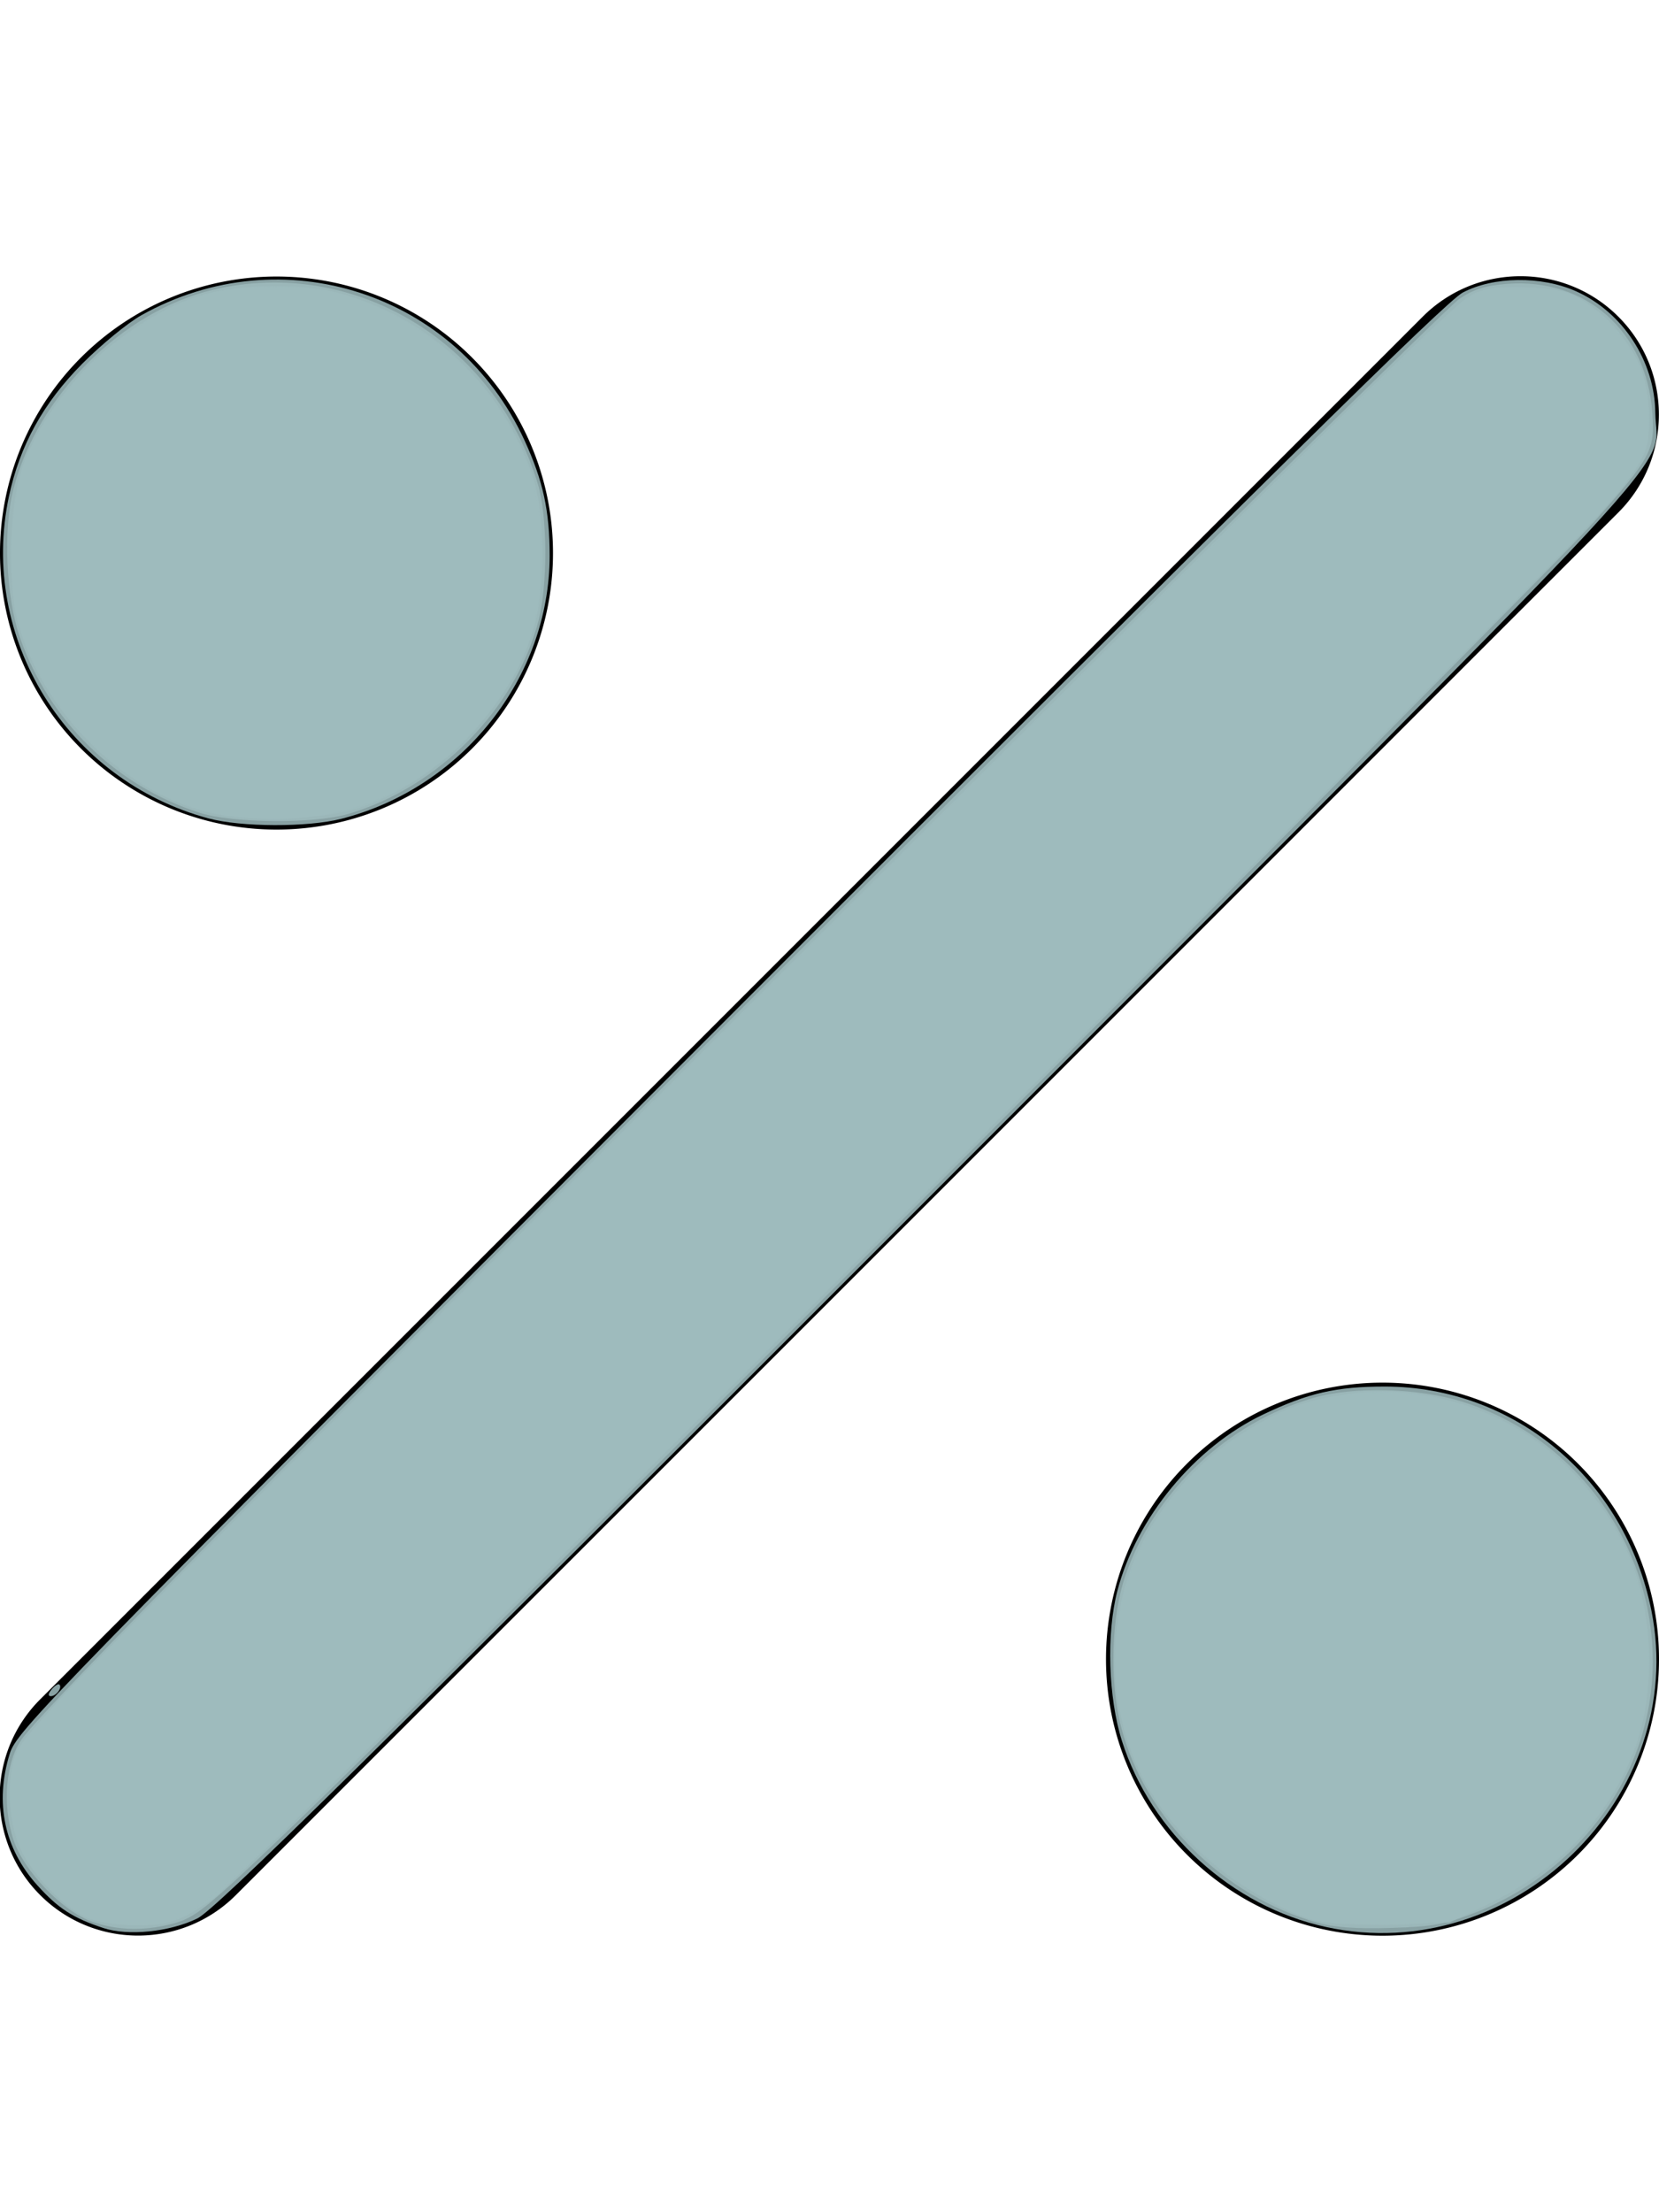 <?xml version="1.0" encoding="UTF-8" standalone="no"?>
<svg
   viewBox="0 0 384 512"
   version="1.1"
   id="svg1"
   sodipodi:docname="percent.svg"
   inkscape:export-filename="percent.svg"
   inkscape:export-xdpi="96"
   inkscape:export-ydpi="96"
   inkscape:version="1.3.2 (091e20ef0f, 2023-11-25)"
   xmlns:inkscape="http://www.inkscape.org/namespaces/inkscape"
   xmlns:sodipodi="http://sodipodi.sourceforge.net/DTD/sodipodi-0.dtd"
   xmlns="http://www.w3.org/2000/svg"
   xmlns:svg="http://www.w3.org/2000/svg">
  <defs
     id="defs1" />
  <sodipodi:namedview
     id="namedview1"
     pagecolor="#ffffff"
     bordercolor="#999999"
     borderopacity="1"
     inkscape:showpageshadow="2"
     inkscape:pageopacity="0"
     inkscape:pagecheckerboard="0"
     inkscape:deskcolor="#d1d1d1"
     inkscape:zoom="0.96289062"
     inkscape:cx="191.61055"
     inkscape:cy="256"
     inkscape:window-width="1366"
     inkscape:window-height="699"
     inkscape:window-x="0"
     inkscape:window-y="32"
     inkscape:window-maximized="1"
     inkscape:current-layer="svg1" />
  <!--!Font Awesome Free 6.5.1 by @fontawesome - https://fontawesome.com License - https://fontawesome.com/license/free Copyright 2024 Fonticons, Inc.-->
  <path
     d="M374.6 118.6c12.5-12.5 12.5-32.8 0-45.3s-32.8-12.5-45.3 0l-320 320c-12.5 12.5-12.5 32.8 0 45.3s32.8 12.5 45.3 0l320-320zM128 128A64 64 0 1 0 0 128a64 64 0 1 0 128 0zM384 384a64 64 0 1 0 -128 0 64 64 0 1 0 128 0z"
     id="path1" />
  <path
     style="opacity:0.86;fill:#9ebbbd;stroke:#3b7fa6;stroke-width:1.039;stroke-opacity:0"
     d="M 23.886,446.22 C 16.863,443.894 13.438,441.672 8.633,436.328 0.977,427.814 -1.249,417.232 2.238,405.929 3.897,400.549 9.637,394.669 168.664,235.416 292.607,111.297 334.656,69.792 338.564,67.718 c 7.07,-3.753 18.203,-3.89 26.199,-0.323 10.841,4.837 18.253,16.187 18.384,28.15 C 383.303,109.807 397.077,94.928 215.114,277.065 84.224,408.08 49.834,441.966 45.696,444.001 c -6.388,3.142 -16.054,4.125 -21.809,2.219 z"
     id="path2" />
  <path
     style="opacity:0.86;fill:#9ebbbd;stroke:#3b7fa6;stroke-width:1.039;stroke-opacity:0"
     d="M 21.295,444.761 C 14.495,442.361 5.518,433.035 3.152,425.912 0.408,417.648 1.326,407.42 5.282,402.197 11.512,393.971 67.283,337.53 197.986,207.178 272.448,132.916 335.341,70.824 337.75,69.195 c 3.292,-2.227 6.017,-3.093 10.98,-3.492 18.321,-1.471 32.382,10.985 33.734,29.881 0.617,8.618 -0.264,10.26 -13.535,25.243 -10.641,12.013 -263.699,265.718 -297.538,298.298 -22.671,21.828 -25.731,24.416 -30.566,25.852 -6.71,1.993 -13.482,1.918 -19.529,-0.216 z"
     id="path3" />
  <path
     style="opacity:0.86;fill:#9ebbbd;stroke:#3b7fa6;stroke-width:1.039;stroke-opacity:0"
     d="M 48.292,189.421 C 15.501,180.618 -4.898,147.763 2.055,114.951 4.557,103.142 10.018,93.253 19.061,84.157 23.428,79.764 29.572,74.726 32.714,72.962 65.35,54.638 105.801,67.867 121.431,101.974 c 4.299,9.38 5.79,16.242 5.79,26.637 0,28.221 -20.257,53.79 -48.251,60.906 -7.761,1.973 -23.15,1.924 -30.678,-0.097 z"
     id="path4" />
  <path
     style="opacity:0.86;fill:#9ebbbd;stroke:#3b7fa6;stroke-width:1.039;stroke-opacity:0"
     d="M 46.186,188.103 C 26.773,181.89 11.285,166.762 4.59,147.473 1.382,138.231 0.699,122.48 3.102,113.201 8.707,91.558 28.334,71.999 49.438,67.025 81.872,59.379 114.661,79.087 124.539,112.164 c 2.202,7.373 2.246,23.399 0.088,31.578 -5.413,20.514 -23.175,38.512 -44.069,44.653 -7.891,2.319 -26.714,2.16 -34.372,-0.291 z"
     id="path5" />
  <path
     style="opacity:0.86;fill:#9ebbbd;stroke:#3b7fa6;stroke-width:1.039;stroke-opacity:0"
     d="M 53.737,189.003 C 32.423,186.696 11.007,167.405 4.254,144.428 1.812,136.118 2.019,118.405 4.658,109.86 8.599,97.1 18.607,84.34 31.366,75.806 c 10.574,-7.073 18.893,-9.563 31.985,-9.574 8.369,-0.007 11.999,0.514 18.694,2.686 19.112,6.199 34.654,21.686 41.184,41.037 2.974,8.815 3.185,25.466 0.443,34.921 -5.338,18.403 -21.836,35.646 -40.139,41.951 -6.826,2.351 -19.568,3.282 -29.795,2.175 z"
     id="path6" />
  <path
     style="opacity:0.86;fill:#9ebbbd;stroke:#3b7fa6;stroke-width:1.039;stroke-opacity:0"
     d="M 54.523,189.007 C 31.323,186.489 8.496,165.133 3.538,141.309 1.791,132.913 2.857,114.059 5.462,107.299 8.465,99.506 16.432,88.023 22.651,82.522 30.168,75.873 40.422,69.965 47.731,68.071 c 9.934,-2.574 25.092,-2.136 34.419,0.995 15.928,5.347 29.858,17.341 37.051,31.903 5.211,10.55 6.266,15.298 6.176,27.81 -0.095,13.152 -2.404,21.534 -8.553,31.047 -14.168,21.921 -35.808,32.057 -62.301,29.181 z"
     id="path7" />
  <path
     style="opacity:0.86;fill:#9ebbbd;stroke:#3b7fa6;stroke-width:1.039;stroke-opacity:0"
     d="M 55.043,189.067 C 46.422,188.044 39.105,185.428 32.001,180.827 18.846,172.307 7.632,157.254 4.059,143.318 1.689,134.073 2.503,115.137 5.622,106.97 12.583,88.743 32.916,70.815 50.385,67.502 c 8.276,-1.57 22.727,-1.261 29.135,0.622 13.799,4.056 28.075,14.351 35.569,25.651 8.254,12.446 11.324,25.086 9.958,40.99 -0.897,10.433 -3.058,17.074 -8.087,24.844 -14.172,21.896 -36.418,32.48 -61.916,29.457 z"
     id="path8" />
  <path
     style="opacity:0.86;fill:#9ebbbd;stroke:#3b7fa6;stroke-width:1.039;stroke-opacity:0"
     d="M 19.532,443.376 C 14.008,440.642 7.183,433.274 4.449,427.093 1.869,421.261 1.601,411.285 3.88,405.956 6.452,399.943 37.924,367.851 191.323,214.816 285.596,120.767 337.144,70.063 339.929,68.642 c 3.183,-1.624 6.185,-2.173 11.835,-2.165 9.611,0.013 16.337,2.954 22.332,9.764 5.222,5.932 7.568,12.394 7.568,20.845 0,8.224 -2.408,12.089 -17.268,27.72 -18.799,19.775 -282.253,283.486 -300.375,300.669 -9.838,9.328 -18.797,16.927 -21.29,18.06 -6.113,2.776 -17.429,2.699 -23.199,-0.157 z"
     id="path9" />
  <path
     style="opacity:0.86;fill:#9ebbbd;stroke:#3b7fa6;stroke-width:1.039;stroke-opacity:0"
     d="M 19.144,442.966 C 13.355,439.949 7.208,433.332 4.492,427.19 1.876,421.277 1.77,410.72 4.274,405.445 6.963,399.778 22.942,383.479 166.086,240.399 325.674,80.881 337.624,69.186 342.754,67.493 c 5.048,-1.666 17.636,-0.853 22.019,1.422 10.208,5.299 15.945,14.484 16.633,26.631 0.421,7.44 0.286,8.021 -3.026,12.973 -1.907,2.851 -9.756,11.731 -17.441,19.732 C 338.342,151.776 68.742,421.288 57.576,431.513 44.289,443.681 40.773,445.548 31.252,445.485 c -5.671,-0.037 -8.458,-0.617 -12.109,-2.52 z"
     id="path10" />
  <path
     style="opacity:0.86;fill:#9ebbbd;stroke:#3b7fa6;stroke-width:1.039;stroke-opacity:0"
     d="M 19.732,443.09 C 13.798,440.321 7.442,433.776 4.593,427.501 1.88,421.526 1.907,410.452 4.649,405.078 7.713,399.073 23.576,382.879 161.365,245.095 309.381,97.085 337.245,69.756 342.209,67.722 c 4.614,-1.89 18.004,-1.159 22.636,1.236 9.712,5.022 15.772,14.42 16.587,25.724 0.753,10.447 -1.181,13.507 -22.431,35.487 -29.159,30.16 -285.714,286.689 -299.297,299.266 -6.786,6.283 -14.349,12.462 -16.807,13.731 -6.275,3.24 -16.125,3.207 -23.163,-0.078 z"
     id="path11" />
  <path
     style="opacity:0.86;fill:#9ebbbd;stroke:#3b7fa6;stroke-width:1.039;stroke-opacity:0"
     d="M 19.746,443.386 C 14.012,440.526 8.221,434.604 5.169,428.479 1.869,421.857 1.559,410.578 4.525,405.014 7.686,399.084 26.982,379.414 164.609,241.83 323.725,82.763 337.586,69.199 342.76,67.491 c 5.042,-1.664 17.633,-0.85 22.013,1.424 9.734,5.053 15.842,14.444 16.646,25.595 0.625,8.667 -0.793,12.046 -9.183,21.895 -8.168,9.587 -295.449,297.373 -312.482,313.032 -6.835,6.283 -14.43,12.462 -16.878,13.731 -5.965,3.093 -17.156,3.198 -23.131,0.218 z"
     id="path12" />
  <path
     style="opacity:0.86;fill:#9ebbbd;stroke:#3b7fa6;stroke-width:1.039;stroke-opacity:0"
     d="M 21.469,444.216 C 16.337,442.573 8.263,434.767 5.18,428.465 2.036,422.038 1.474,411.805 3.941,405.9 6.15,400.612 20.333,386.131 166.021,240.422 316.446,89.975 336.986,69.84 342.199,67.718 c 5.144,-2.094 17.943,-1.217 23.367,1.601 9.034,4.693 15.072,14.287 15.855,25.191 0.622,8.664 -0.795,12.044 -9.177,21.895 -8.328,9.787 -281.803,283.948 -306.816,307.585 -10.304,9.737 -20.558,18.526 -22.848,19.582 -4.665,2.152 -15.377,2.479 -21.111,0.644 z"
     id="path13" />
  <path
     style="opacity:0.86;fill:#9ebbbd;stroke:#3b7fa6;stroke-width:1.039;stroke-opacity:0"
     d="M 19.532,443.376 C 14.057,440.666 7.189,433.289 4.516,427.245 2.058,421.689 1.773,411.09 3.941,405.9 6.162,400.585 20.514,385.935 168.094,238.345 319.299,87.13 336.933,69.848 342.199,67.712 c 5.189,-2.104 17.94,-1.207 23.5,1.654 9.591,4.934 15.964,16.181 15.964,28.172 0,7.709 -2.64,11.879 -17.263,27.266 -18.974,19.966 -299.161,299.967 -308.99,308.785 -5.093,4.57 -10.998,9.114 -13.122,10.099 -5.64,2.615 -17.162,2.457 -22.756,-0.312 z"
     id="path14" />
  <path
     style="opacity:0.86;fill:#9ebbbd;stroke:#3b7fa6;stroke-width:1.039;stroke-opacity:0"
     d="m 306.963,445.998 c -21.832,-4.735 -40.56,-21.815 -47.295,-43.135 -3.143,-9.949 -3.592,-24.86 -1.043,-34.646 4.414,-16.946 17.923,-33.305 33.723,-40.836 10.476,-4.994 16.918,-6.472 28.201,-6.472 30.029,0 55.587,21.464 61.684,51.801 8.661,43.102 -31.983,82.676 -75.271,73.288 z"
     id="path15" />
  <path
     style="opacity:0.86;fill:#9ebbbd;stroke:#3b7fa6;stroke-width:1.039;stroke-opacity:0"
     d="m 305.039,445.021 c -21.861,-6.133 -40.075,-24.252 -45.538,-45.301 -2.741,-10.562 -2.304,-25.621 1.021,-35.17 6.749,-19.381 23.601,-35.276 43.49,-41.02 9.417,-2.72 24.345,-2.316 34.633,0.936 36.048,11.394 54.236,52.865 37.838,86.276 -7.019,14.3 -19.648,25.851 -34.803,31.834 -7.187,2.837 -9.851,3.327 -19.732,3.632 -7.895,0.243 -13.118,-0.123 -16.908,-1.186 z"
     id="path16" />
  <path
     style="opacity:0.86;fill:#9ebbbd;stroke:#3b7fa6;stroke-width:1.039;stroke-opacity:0"
     d="m 302.215,443.643 c -37.691,-14.031 -54.542,-52.9 -37.604,-86.741 11.167,-22.311 35.828,-36.678 59.292,-34.543 18.408,1.675 32.362,8.786 43.523,22.178 10.467,12.56 14.767,25.731 13.982,42.826 -0.588,12.81 -2.839,19.776 -9.808,30.361 -6.385,9.696 -14.578,16.683 -26.286,22.416 l -9.866,4.831 -14.02,0.302 c -11.637,0.251 -14.903,-0.026 -19.213,-1.631 z"
     id="path17" />
  <path
     style="opacity:0.86;fill:#9ebbbd;stroke:#3b7fa6;stroke-width:1.039;stroke-opacity:0"
     d="m 302.021,443.578 c -10.274,-3.81 -16.467,-7.901 -25.297,-16.711 -6.36,-6.346 -9.807,-10.782 -12.167,-15.66 -8.538,-17.648 -8.625,-36.069 -0.253,-53.43 4.959,-10.282 12.283,-18.589 22.294,-25.285 11.256,-7.529 19.316,-9.97 32.753,-9.92 18.914,0.07 32.268,5.712 44.887,18.963 11.636,12.219 17.425,26.157 17.425,41.954 0,10.63 -1.492,17.649 -5.57,26.215 -6.642,13.947 -16.68,23.638 -32.336,31.217 -8.224,3.981 -8.45,4.025 -22.329,4.338 -11.805,0.267 -14.872,0.001 -19.407,-1.681 z"
     id="path18" />
  <path
     style="opacity:0.86;fill:#9ebbbd;stroke:#3b7fa6;stroke-width:1.039;stroke-opacity:0"
     d="m 302.021,443.519 c -13.638,-4.909 -26.519,-15.146 -34.417,-27.352 -11.317,-17.489 -12.517,-39.393 -3.204,-58.456 5.099,-10.437 12.258,-18.571 22.198,-25.219 11.127,-7.442 19.273,-9.908 32.753,-9.913 18.465,-0.007 32.706,6.035 45.035,19.106 23.255,24.655 23.105,61.486 -0.347,85.065 -7.539,7.58 -20.029,15.233 -28.409,17.406 -8.073,2.094 -27.019,1.735 -33.609,-0.637 z"
     id="path19" />
  <path
     style="opacity:0.86;fill:#9ebbbd;stroke:#3b7fa6;stroke-width:1.039;stroke-opacity:0"
     d="m 303.199,444.125 c -8.189,-2.66 -17.678,-8.545 -25.063,-15.543 -13.232,-12.54 -18.826,-24.214 -19.746,-41.207 -1.004,-18.56 4.694,-33.078 18.359,-46.772 28.531,-28.59 73.041,-23.446 95.733,11.064 5.798,8.817 8.263,16.849 8.892,28.969 0.646,12.447 -0.63,19.449 -5.317,29.192 -6.664,13.852 -17.248,24.03 -32.623,31.372 -7.854,3.75 -8.219,3.818 -22.006,4.053 -9.379,0.16 -15.414,-0.214 -18.229,-1.128 z"
     id="path20" />
  <path
     style="opacity:0.86;fill:#9ebbbd;stroke:#3b7fa6;stroke-width:1.039;stroke-opacity:0"
     d="M 19.732,443.59 C 14.539,441.218 7.215,433.347 4.509,427.228 1.95,421.444 1.733,409.712 4.1,405.135 6.919,399.683 49.17,356.693 178.27,227.915 323.025,83.521 336.876,69.965 341.709,67.945 c 4.299,-1.796 13.418,-1.912 20.022,-0.255 3.687,0.925 6.275,2.632 10.627,7.01 6.605,6.644 9.306,13.272 9.306,22.839 0,7.475 -2.774,12.072 -15.267,25.305 -17.305,18.328 -300.566,301.463 -310.366,310.228 -5.429,4.855 -11.61,9.633 -13.737,10.618 -5.317,2.462 -17.068,2.411 -22.56,-0.098 z"
     id="path21" />
  <path
     style="opacity:0.86;fill:#9ebbbd;stroke:#3b7fa6;stroke-width:1.039;stroke-opacity:0"
     d="M 19.732,443.59 C 14.671,441.278 7.295,433.455 4.618,427.557 2.208,422.249 1.907,409.007 4.105,405.03 7.068,399.672 29.538,376.827 165.647,240.792 319.524,86.999 334.803,71.928 340.122,68.688 c 2.692,-1.64 5.334,-2.215 10.185,-2.218 11.033,-0.006 15.536,1.681 22.177,8.313 6.662,6.653 9.183,12.911 9.174,22.768 -0.007,7.199 -2.09,10.851 -13.155,23.064 -11.455,12.643 -311.264,312.163 -317.77,317.464 -2.941,2.397 -7.016,5.054 -9.054,5.906 -5.211,2.177 -16.771,1.969 -21.947,-0.395 z"
     id="path22" />
  <path
     style="opacity:0.86;fill:#9ebbbd;stroke:#3b7fa6;stroke-width:1.039;stroke-opacity:0"
     d="m 11.964,390.985 c 0.723,-0.871 1.528,-1.369 1.789,-1.108 0.72,0.72 -0.743,2.691 -1.998,2.691 -0.689,0 -0.61,-0.596 0.209,-1.583 z"
     id="path23" />
  <path
     style="opacity:0.86;fill:#9ebbbd;stroke:#3b7fa6;stroke-width:1.039;stroke-opacity:0"
     d=""
     id="path24" />
  <path
     style="opacity:0.86;fill:#9ebbbd;stroke:#3b7fa6;stroke-width:1.039;stroke-opacity:0"
     d="M 19.732,443.59 C 14.671,441.278 7.295,433.455 4.618,427.557 1.791,421.331 1.842,408.877 4.713,404.168 8.159,398.516 19.523,386.98 167.552,238.864 308.114,98.22 336.16,70.606 341.16,67.93 c 3.265,-1.748 15.524,-1.867 21.17,-0.206 6.045,1.778 15.324,11.209 17.593,17.881 2.293,6.742 2.199,16.707 -0.2,21.208 -1.019,1.913 -5.79,7.822 -10.602,13.131 -11.973,13.213 -314.044,315.043 -319.439,319.185 -2.377,1.825 -5.984,4.013 -8.015,4.861 -5.198,2.172 -16.765,1.961 -21.934,-0.4 z"
     id="path25" />
  <path
     style="opacity:0.86;fill:#9ebbbd;stroke:#3b7fa6;stroke-width:1.039;stroke-opacity:0"
     d="M 19.732,443.59 C 14.525,441.212 7.213,433.342 4.489,427.185 1.95,421.445 1.66,409.829 3.944,405.402 4.787,403.769 10.085,397.462 15.72,391.385 36.441,369.033 333.54,73.016 338.482,69.796 c 4.511,-2.939 5.96,-3.33 12.342,-3.33 10.66,0 14.875,1.615 21.569,8.268 6.772,6.73 9.292,12.818 9.226,22.295 -0.056,8.083 -1.633,10.982 -12.535,23.03 -11.81,13.052 -313.96,314.884 -319.403,319.067 -2.377,1.827 -5.984,4.016 -8.015,4.864 -5.198,2.172 -16.765,1.961 -21.934,-0.4 z"
     id="path26" />
  <path
     style="opacity:0.86;fill:#9ebbbd;stroke:#3b7fa6;stroke-width:1.039;stroke-opacity:0"
     d="m 303.199,444.125 c -12.541,-4.073 -28.649,-16.566 -35.87,-27.819 -17.802,-27.743 -9.041,-65.4 19.559,-84.07 11.122,-7.26 19.237,-9.731 31.944,-9.726 11.943,0.005 19.226,1.55 28.041,5.951 21.585,10.777 34.791,31.965 34.791,55.82 0,24.993 -13.471,44.97 -38.426,56.984 -7.642,3.679 -8.054,3.754 -21.809,3.989 -9.379,0.16 -15.414,-0.214 -18.229,-1.128 z"
     id="path27" />
  <path
     style="opacity:0.86;fill:#9ebbbd;stroke:#3b7fa6;stroke-width:1.039;stroke-opacity:0"
     d="M 19.732,443.59 C 14.519,441.209 7.212,433.34 4.481,427.166 1.816,421.141 1.582,410.005 4.021,405.288 4.962,403.468 14.082,393.202 24.287,382.474 56.762,348.338 333.158,73.285 338.482,69.806 c 4.541,-2.967 5.932,-3.339 12.462,-3.334 4.043,0.003 9.186,0.515 11.428,1.138 5.8,1.61 15.286,11.337 17.55,17.995 2.378,6.994 2.261,16.273 -0.269,21.232 -1.105,2.166 -8.064,10.443 -15.463,18.393 -17.244,18.526 -308.764,309.476 -314.509,313.894 -2.377,1.828 -5.984,4.018 -8.015,4.867 -5.198,2.172 -16.765,1.961 -21.934,-0.4 z"
     id="path28" />
  <path
     style="opacity:0.86;fill:#9ebbbd;stroke:#3b7fa6;stroke-width:1.039;stroke-opacity:0"
     d="M 20.252,443.88 C 15.924,442.009 10.783,437.272 6.696,431.391 1.879,424.46 0.743,411.074 4.413,404.485 5.041,403.357 9.212,398.387 13.682,393.442 29.446,375.999 333.44,73.091 338.482,69.801 c 4.538,-2.961 5.935,-3.334 12.462,-3.329 10.972,0.009 14.644,1.407 21.371,8.142 6.789,6.796 9.347,12.871 9.347,22.196 0,7.81 -1.945,11.568 -11.442,22.102 -8.37,9.285 -97.99,99.256 -231.576,232.483 -98.632,98.367 -93.843,94.172 -107.433,94.097 -4.158,-0.023 -8.897,-0.72 -10.96,-1.613 z"
     id="path29" />
</svg>
